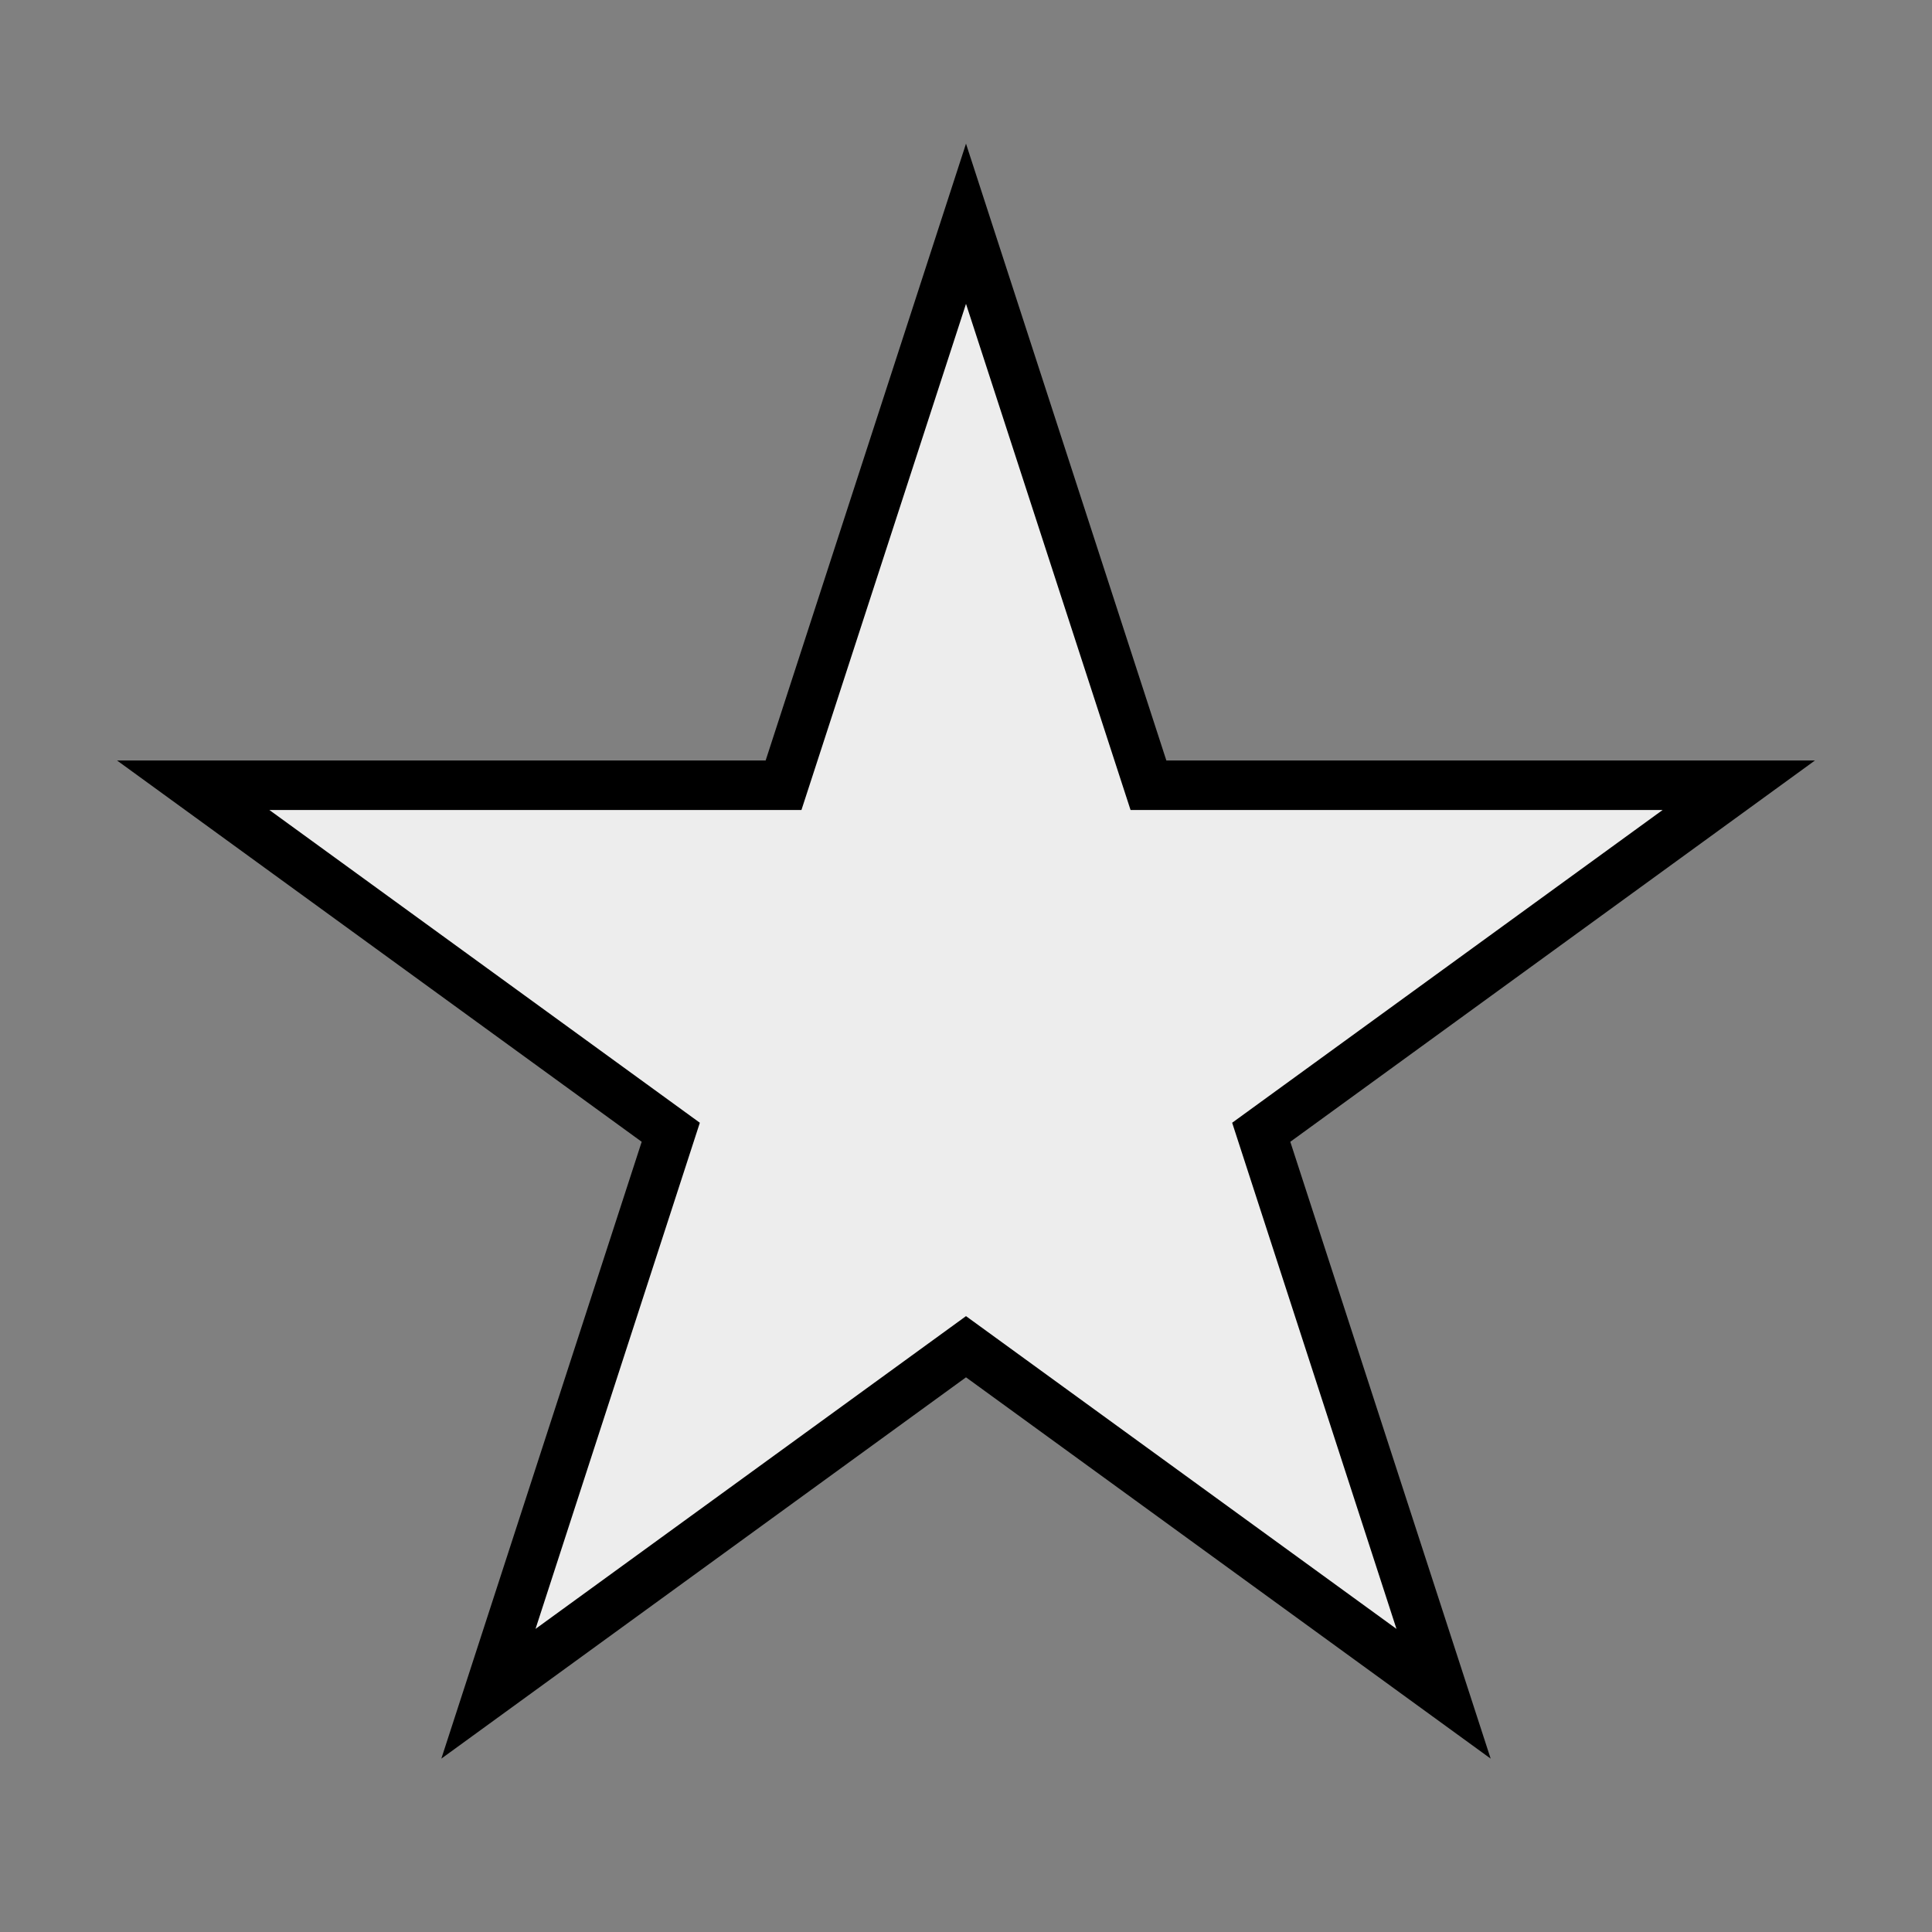 <?xml version="1.0" encoding="utf-8"?>
<!-- Generator: Adobe Illustrator 19.0.0, SVG Export Plug-In . SVG Version: 6.00 Build 0)  -->
<svg version="1.1" id="Layer_1" xmlns="http://www.w3.org/2000/svg" xmlns:xlink="http://www.w3.org/1999/xlink" x="0px" y="0px"
	 viewBox="0 0 800 800" style="enable-background:new 0 0 800 800;" xml:space="preserve">
<rect x="0" y="0" width="800" height="800" fill="#808080" stroke="none"/>
<style type="text/css">
	.st0{stroke:#000000;stroke-miterlimit:10;}
	.st1{fill:#ededed;stroke:#000000;stroke-miterlimit:10;}
</style>
<polygon id="Shadow" class="st0" points="400,61.1 482.6,315.4 750,315.4 533.7,472.6 616.3,726.9 400,569.7 183.7,726.9
	266.3,472.6 50,315.4 317.4,315.4 "/>
<polygon id="Star" class="st1" points="400,124.2 468.5,334.9 690,334.9 510.8,465.1 579.2,675.8 400,545.6 220.8,675.8
	289.2,465.1 110,334.9 331.5,334.9 "/>
</svg>
